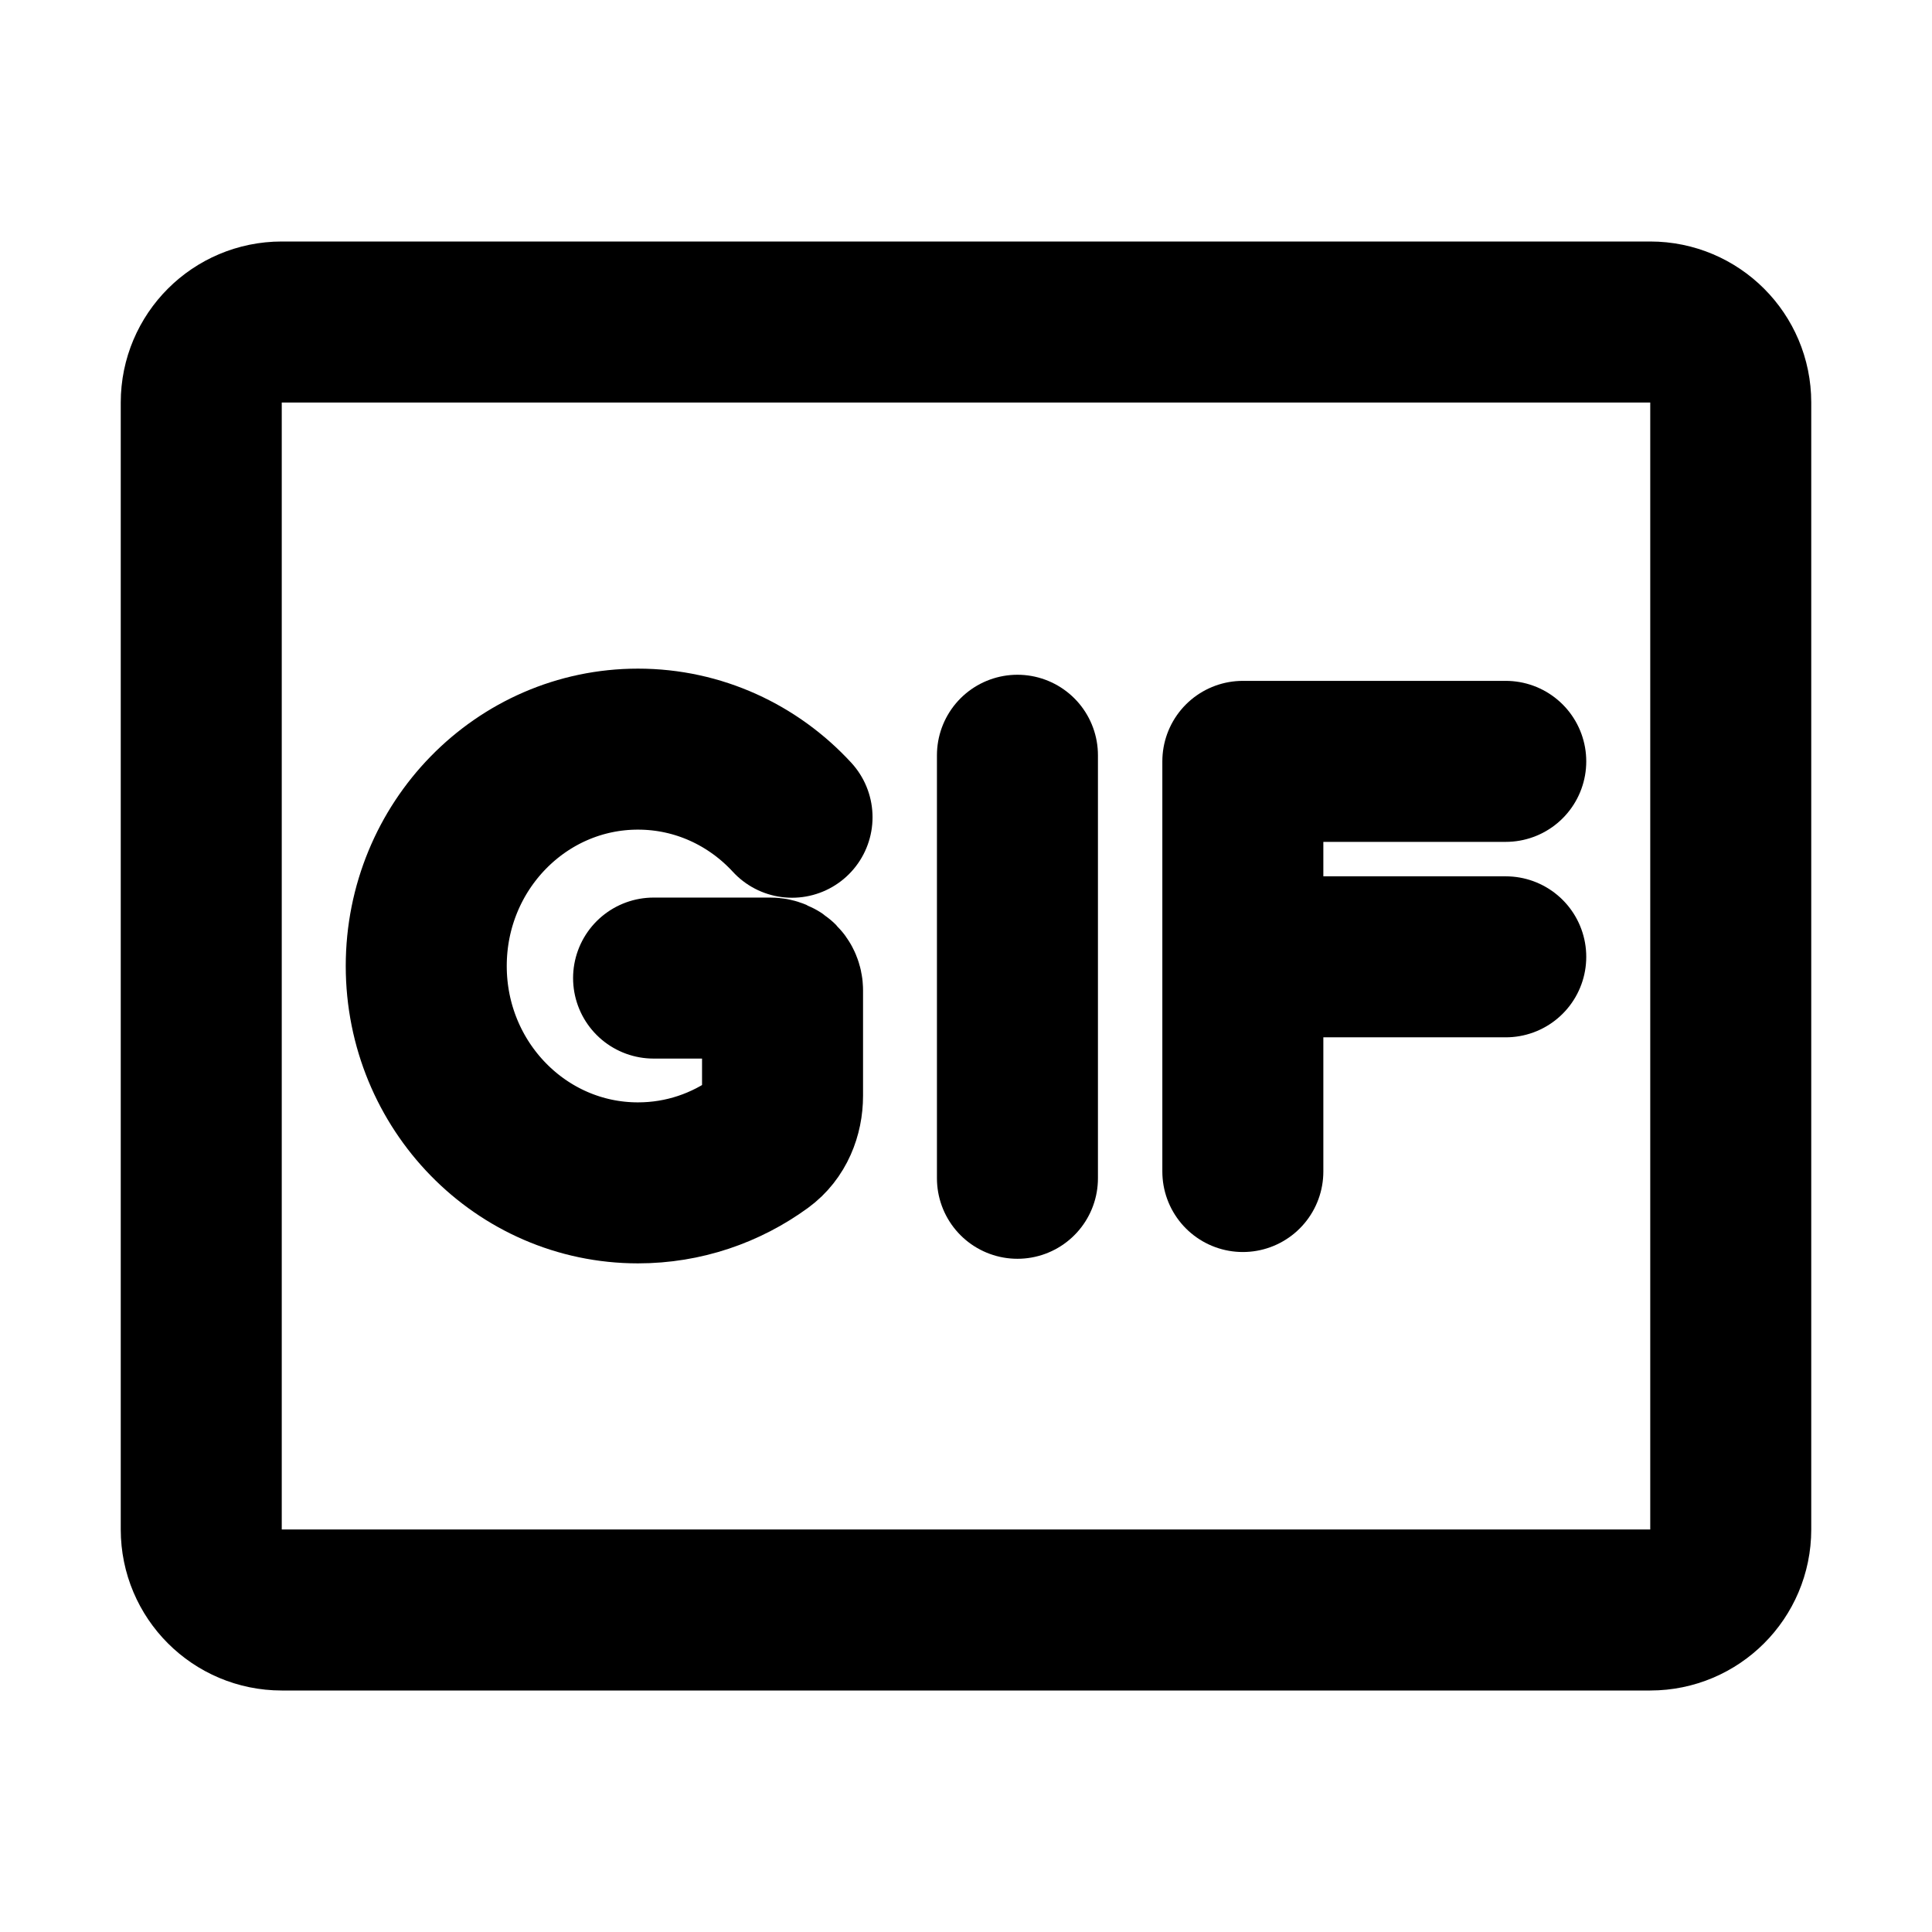 <!-- ! This file is automatically generated, please don't edit it directly. -->

<svg
	width="24"
	height="24"
	viewBox="0 0 24 24"
	fill="none"
	xmlns="http://www.w3.org/2000/svg"
>
	<g class="oi-gif">
		<path
			class="oi-box"
			d="M2.5 5C2.5 4.448 2.948 4 3.5 4H20.5C21.052 4 21.5 4.448 21.5 5V19C21.5 19.552 21.052 20 20.5 20H3.5C2.948 20 2.5 19.552 2.5 19V5Z"
			stroke="black"
			stroke-width="2"
			stroke-miterlimit="10"
			stroke-linecap="round"
			stroke-linejoin="round"
		/>
		<path
			class="oi-vector"
			d="M15.439 14.553V11.886M15.439 11.886V9.458C15.951 9.458 18.231 9.458 18.705 9.458M15.439 11.886H18.705"
			stroke="black"
			stroke-width="2"
			stroke-miterlimit="2.166"
			stroke-linecap="round"
			stroke-linejoin="round"
		/>
		<path
			class="oi-vector"
			d="M9.839 10.152C9.359 9.631 8.679 9.306 7.925 9.306C6.473 9.306 5.295 10.512 5.295 12C5.295 13.488 6.473 14.694 7.925 14.694C8.493 14.694 9.018 14.51 9.448 14.197C9.632 14.063 9.721 13.84 9.721 13.612V12.302C9.721 12.218 9.653 12.15 9.57 12.15H8.119"
			stroke="black"
			stroke-width="2"
			stroke-linecap="round"
		/>
		<path
			class="oi-vector"
			d="M12.639 9.382V14.637"
			stroke="black"
			stroke-width="2"
			stroke-linecap="round"
		/>
	</g>
</svg>